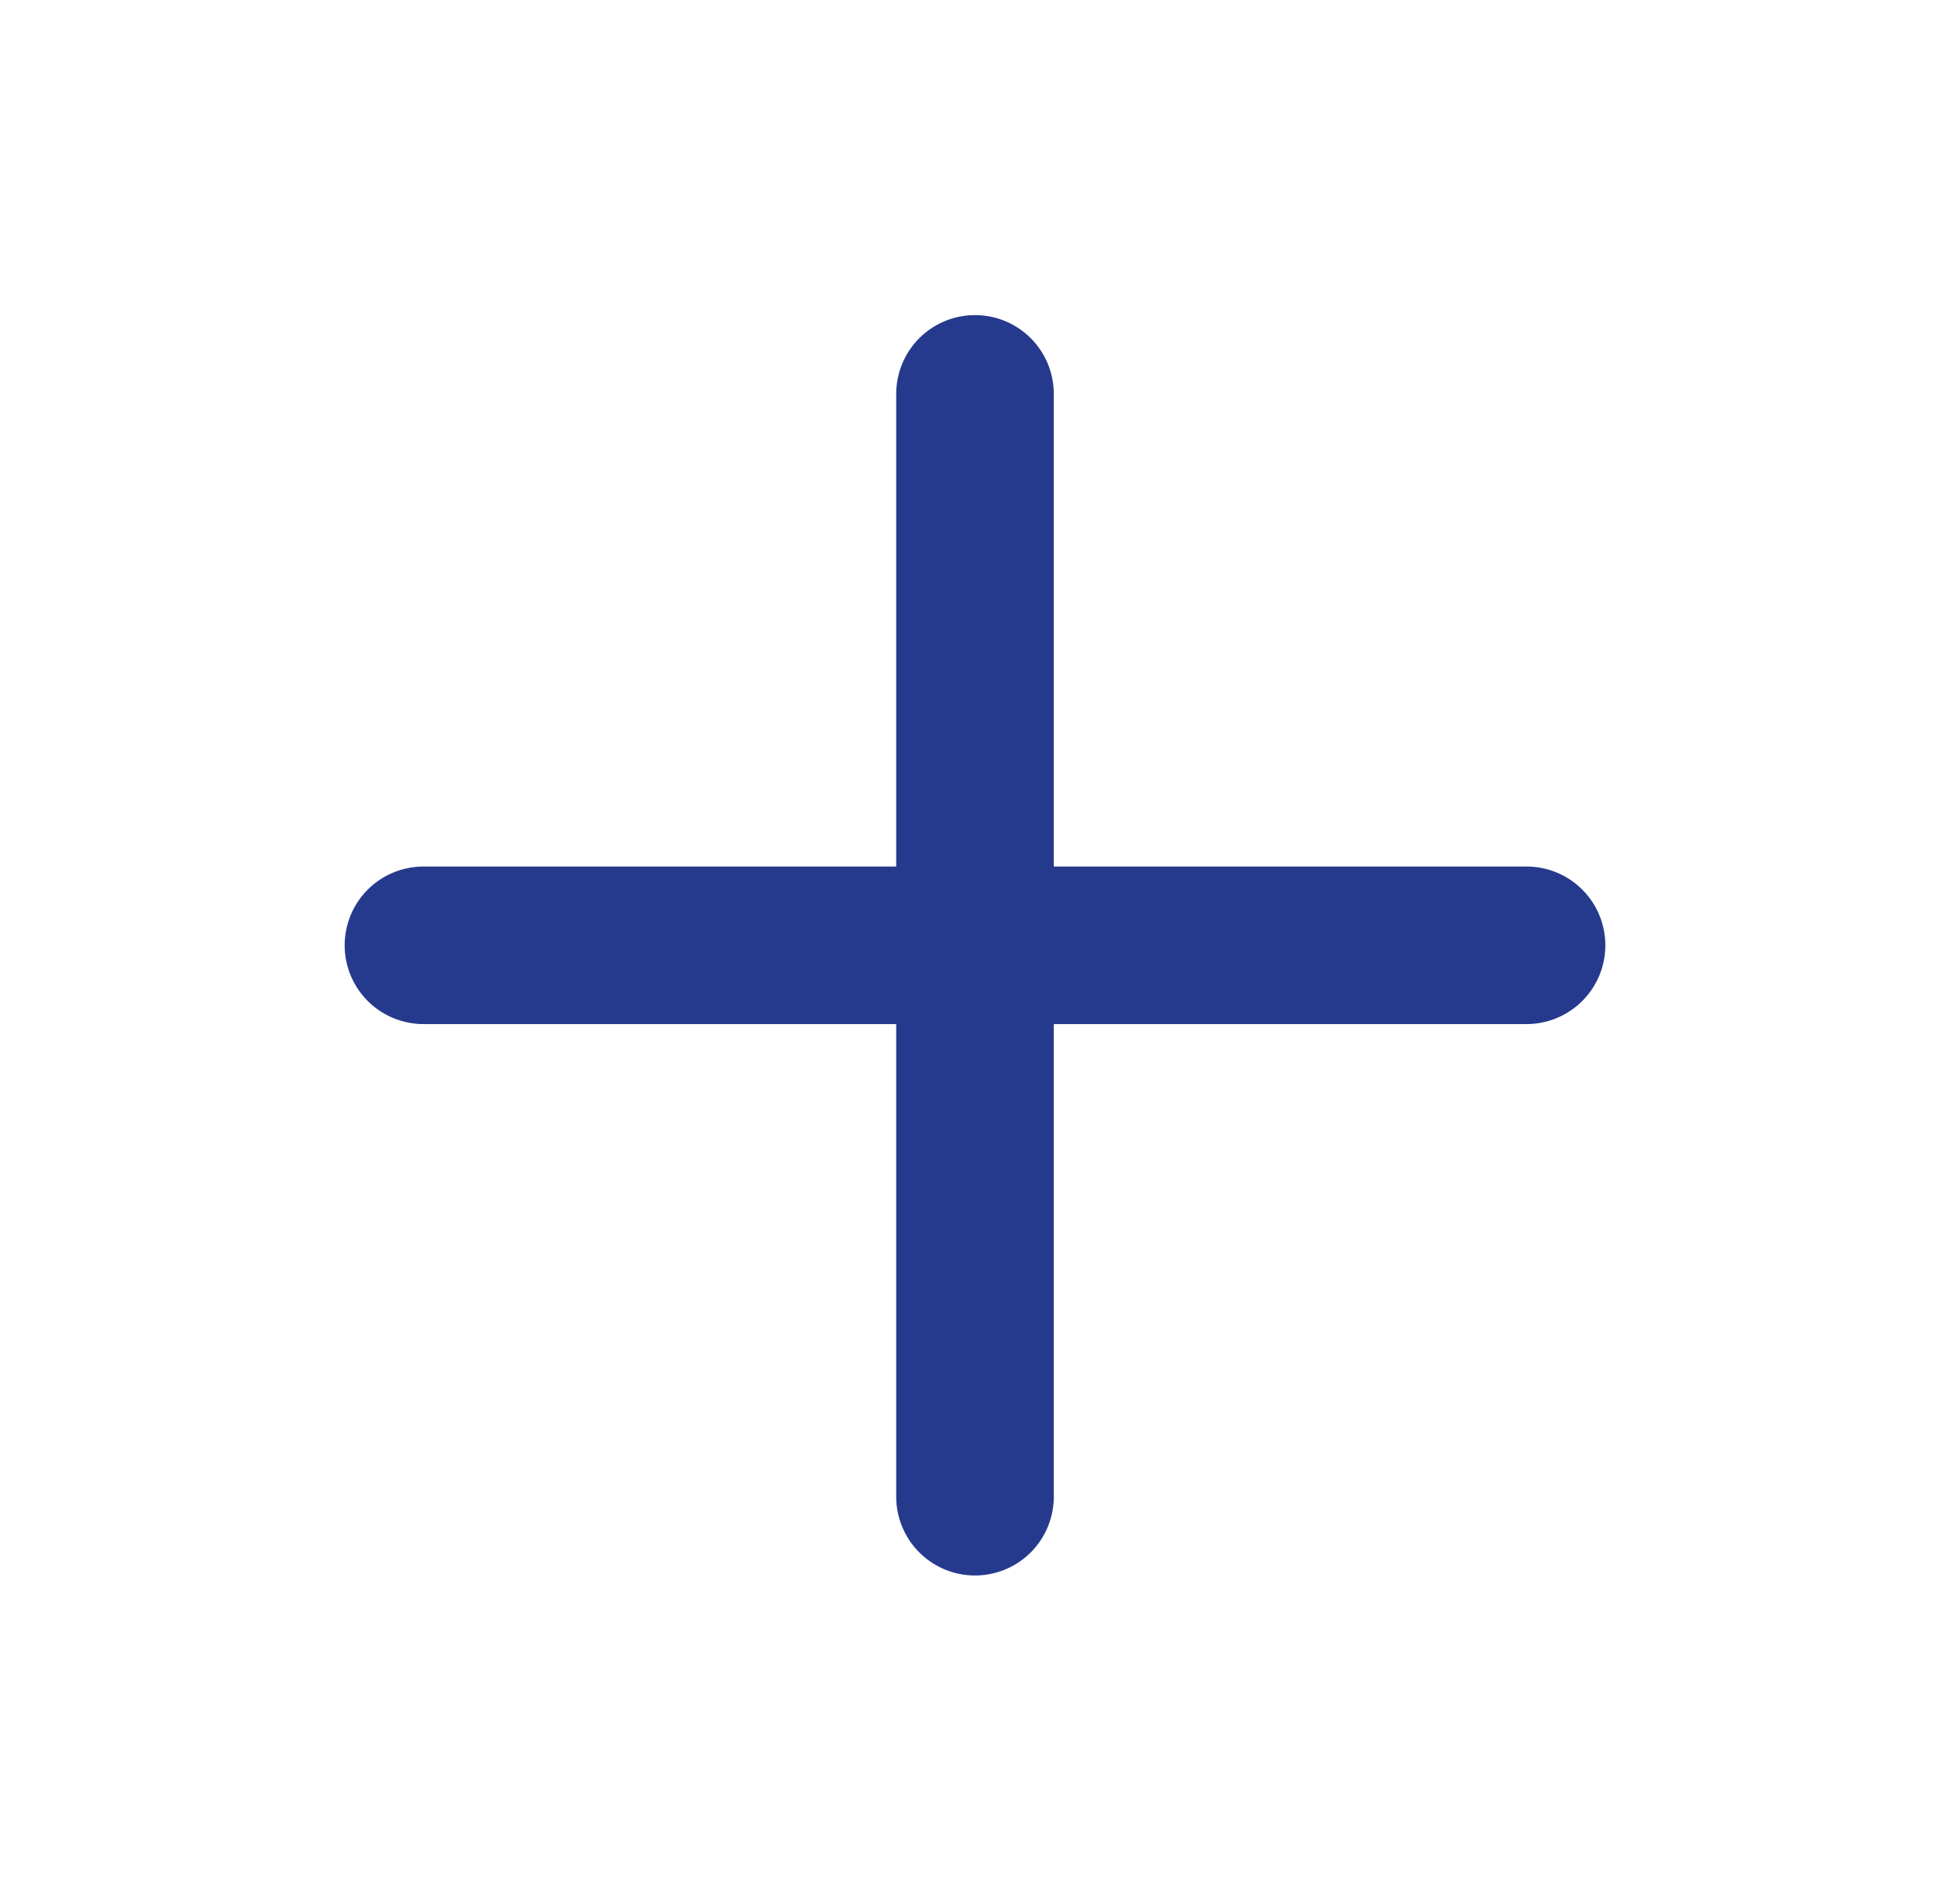 <svg width="59" height="58" viewBox="0 0 59 58" fill="none" xmlns="http://www.w3.org/2000/svg">
<path d="M12.898 28.8H29.698M29.698 28.8H46.498M29.698 28.8V12M29.698 28.8V45.6" stroke="#263A8D" stroke-width="4.8" stroke-linecap="round" stroke-linejoin="round"/>
</svg>

